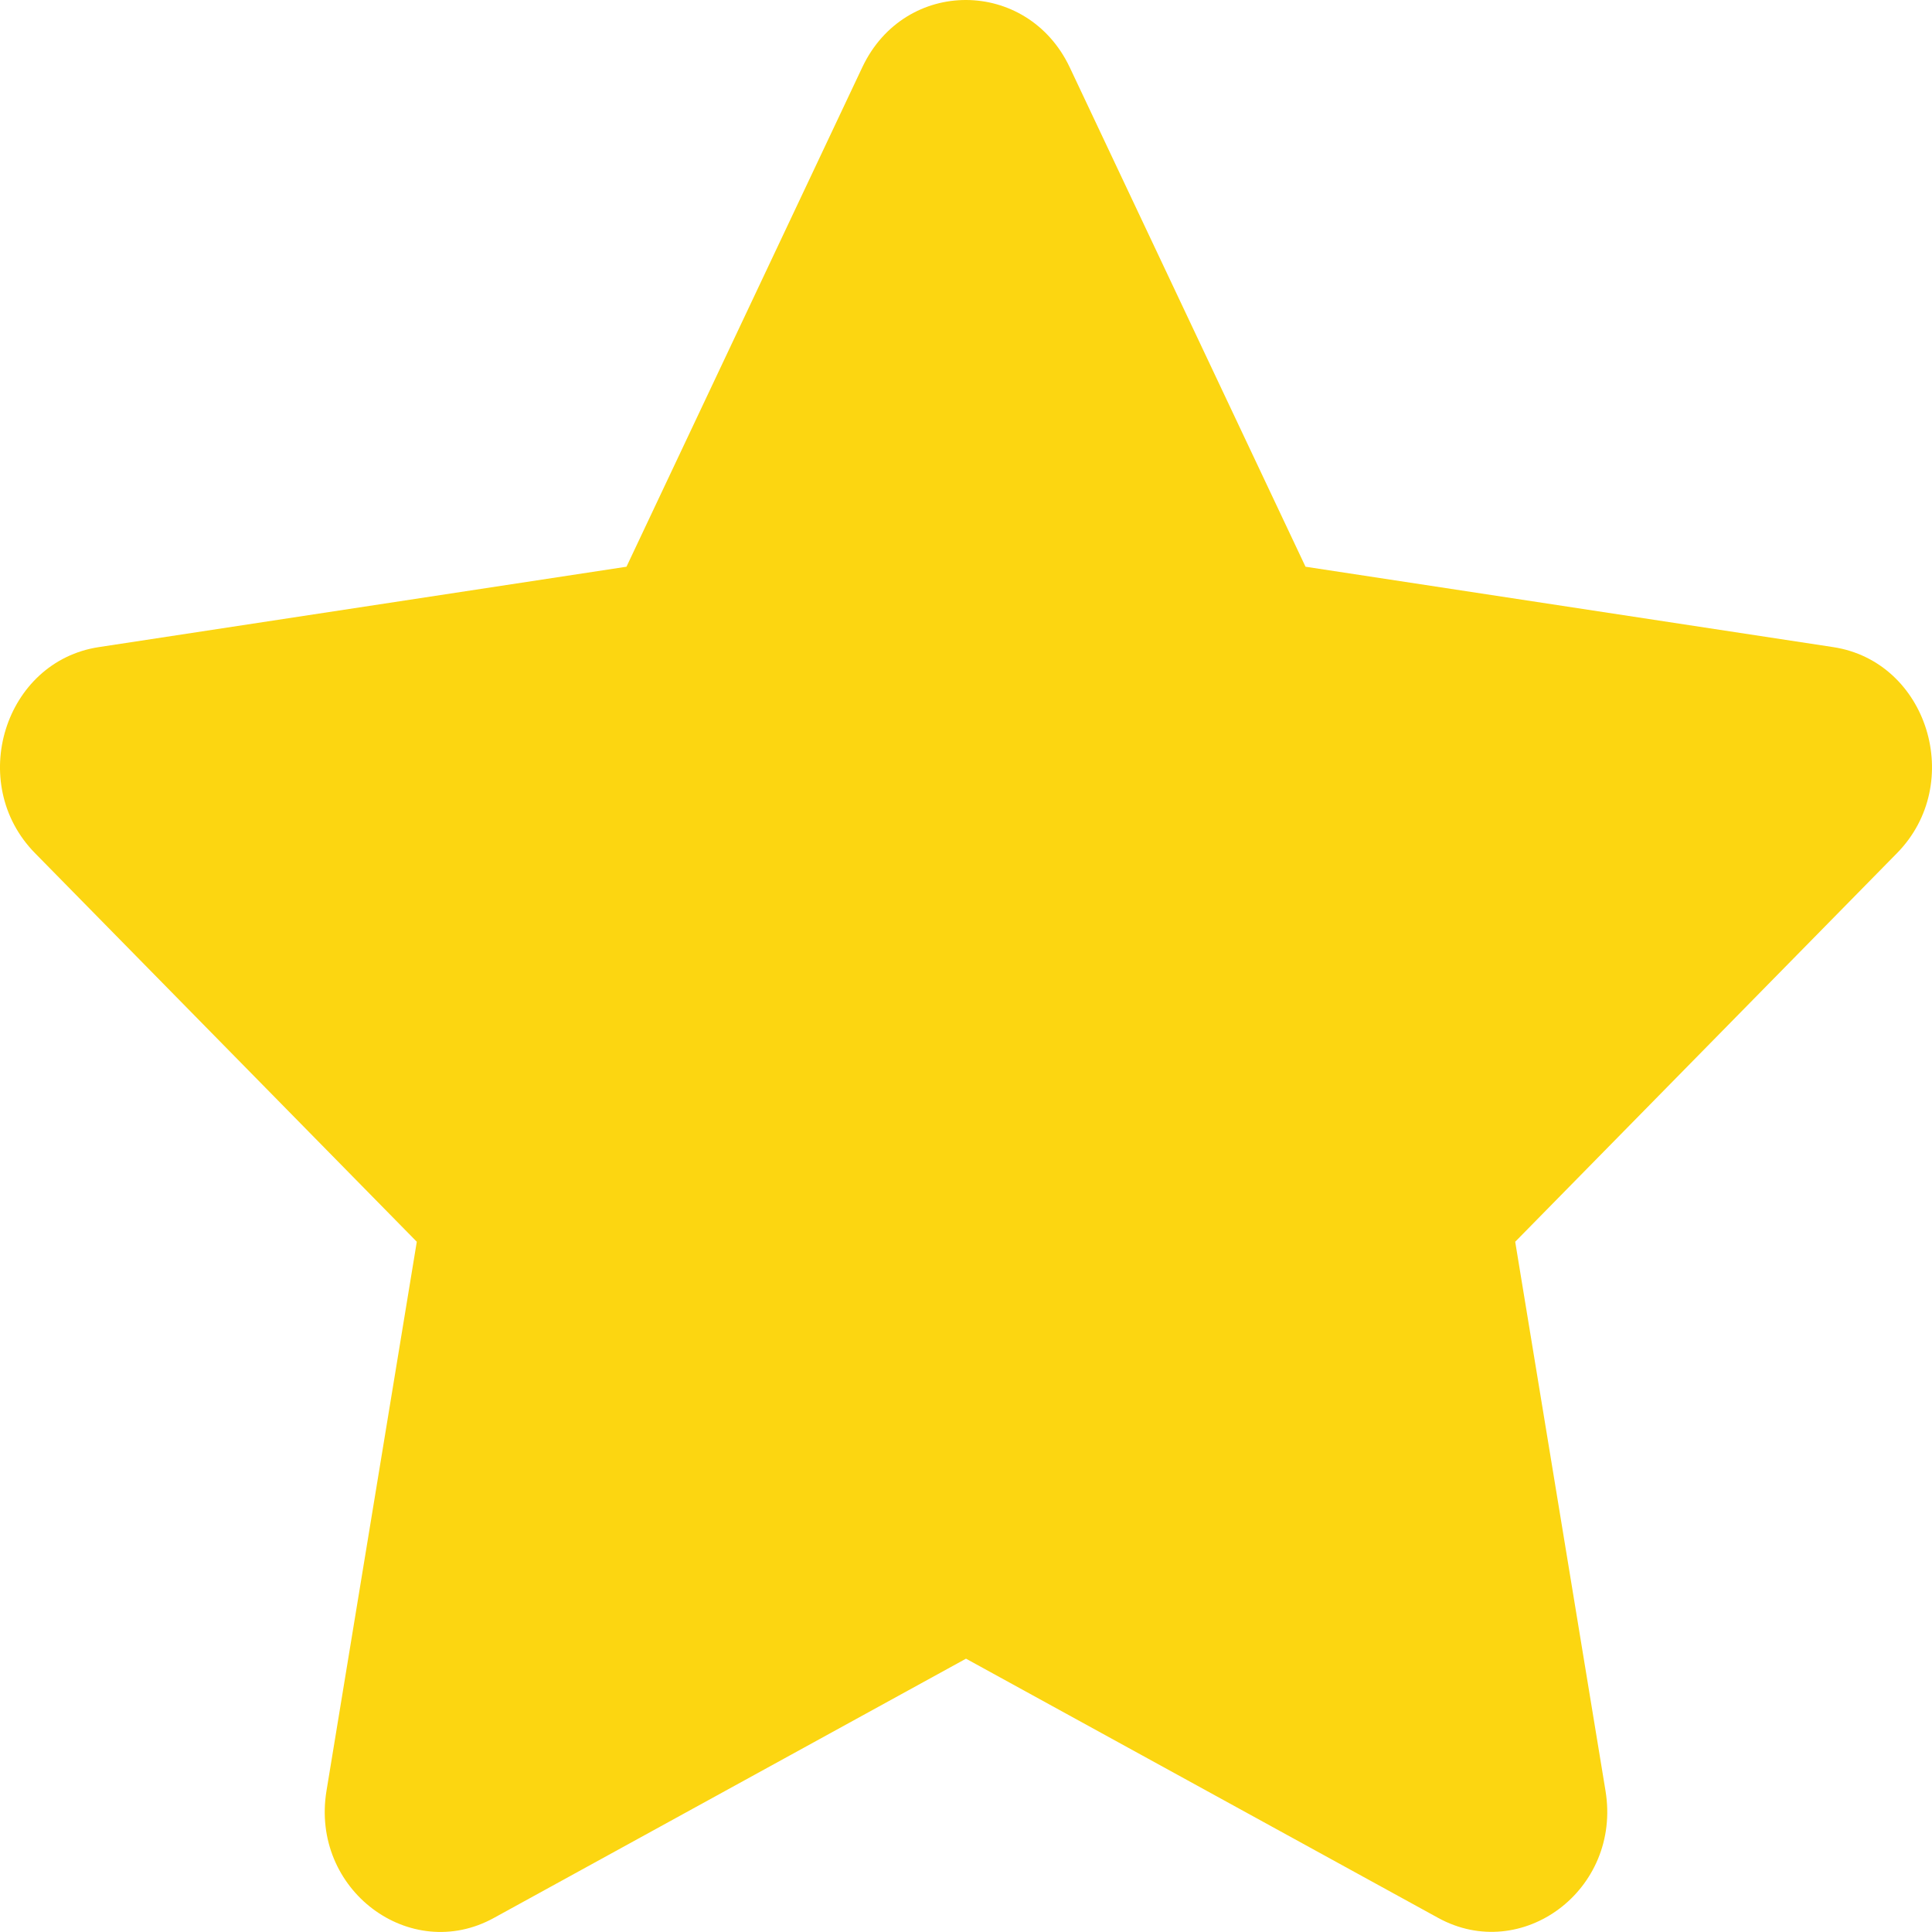 <svg width="15" height="15" viewBox="0 0 15 15" fill="none" xmlns="http://www.w3.org/2000/svg">
<path d="M6.695 0.522L4.864 4.4L0.768 5.024C0.034 5.135 -0.261 6.082 0.272 6.624L3.236 9.641L2.535 13.903C2.408 14.673 3.185 15.25 3.836 14.89L7.5 12.878L11.165 14.89C11.815 15.248 12.592 14.673 12.465 13.903L11.764 9.641L14.728 6.624C15.261 6.082 14.966 5.135 14.232 5.024L10.136 4.4L8.305 0.522C7.977 -0.17 7.026 -0.178 6.695 0.522Z" fill="#FCD611"/>
</svg>
